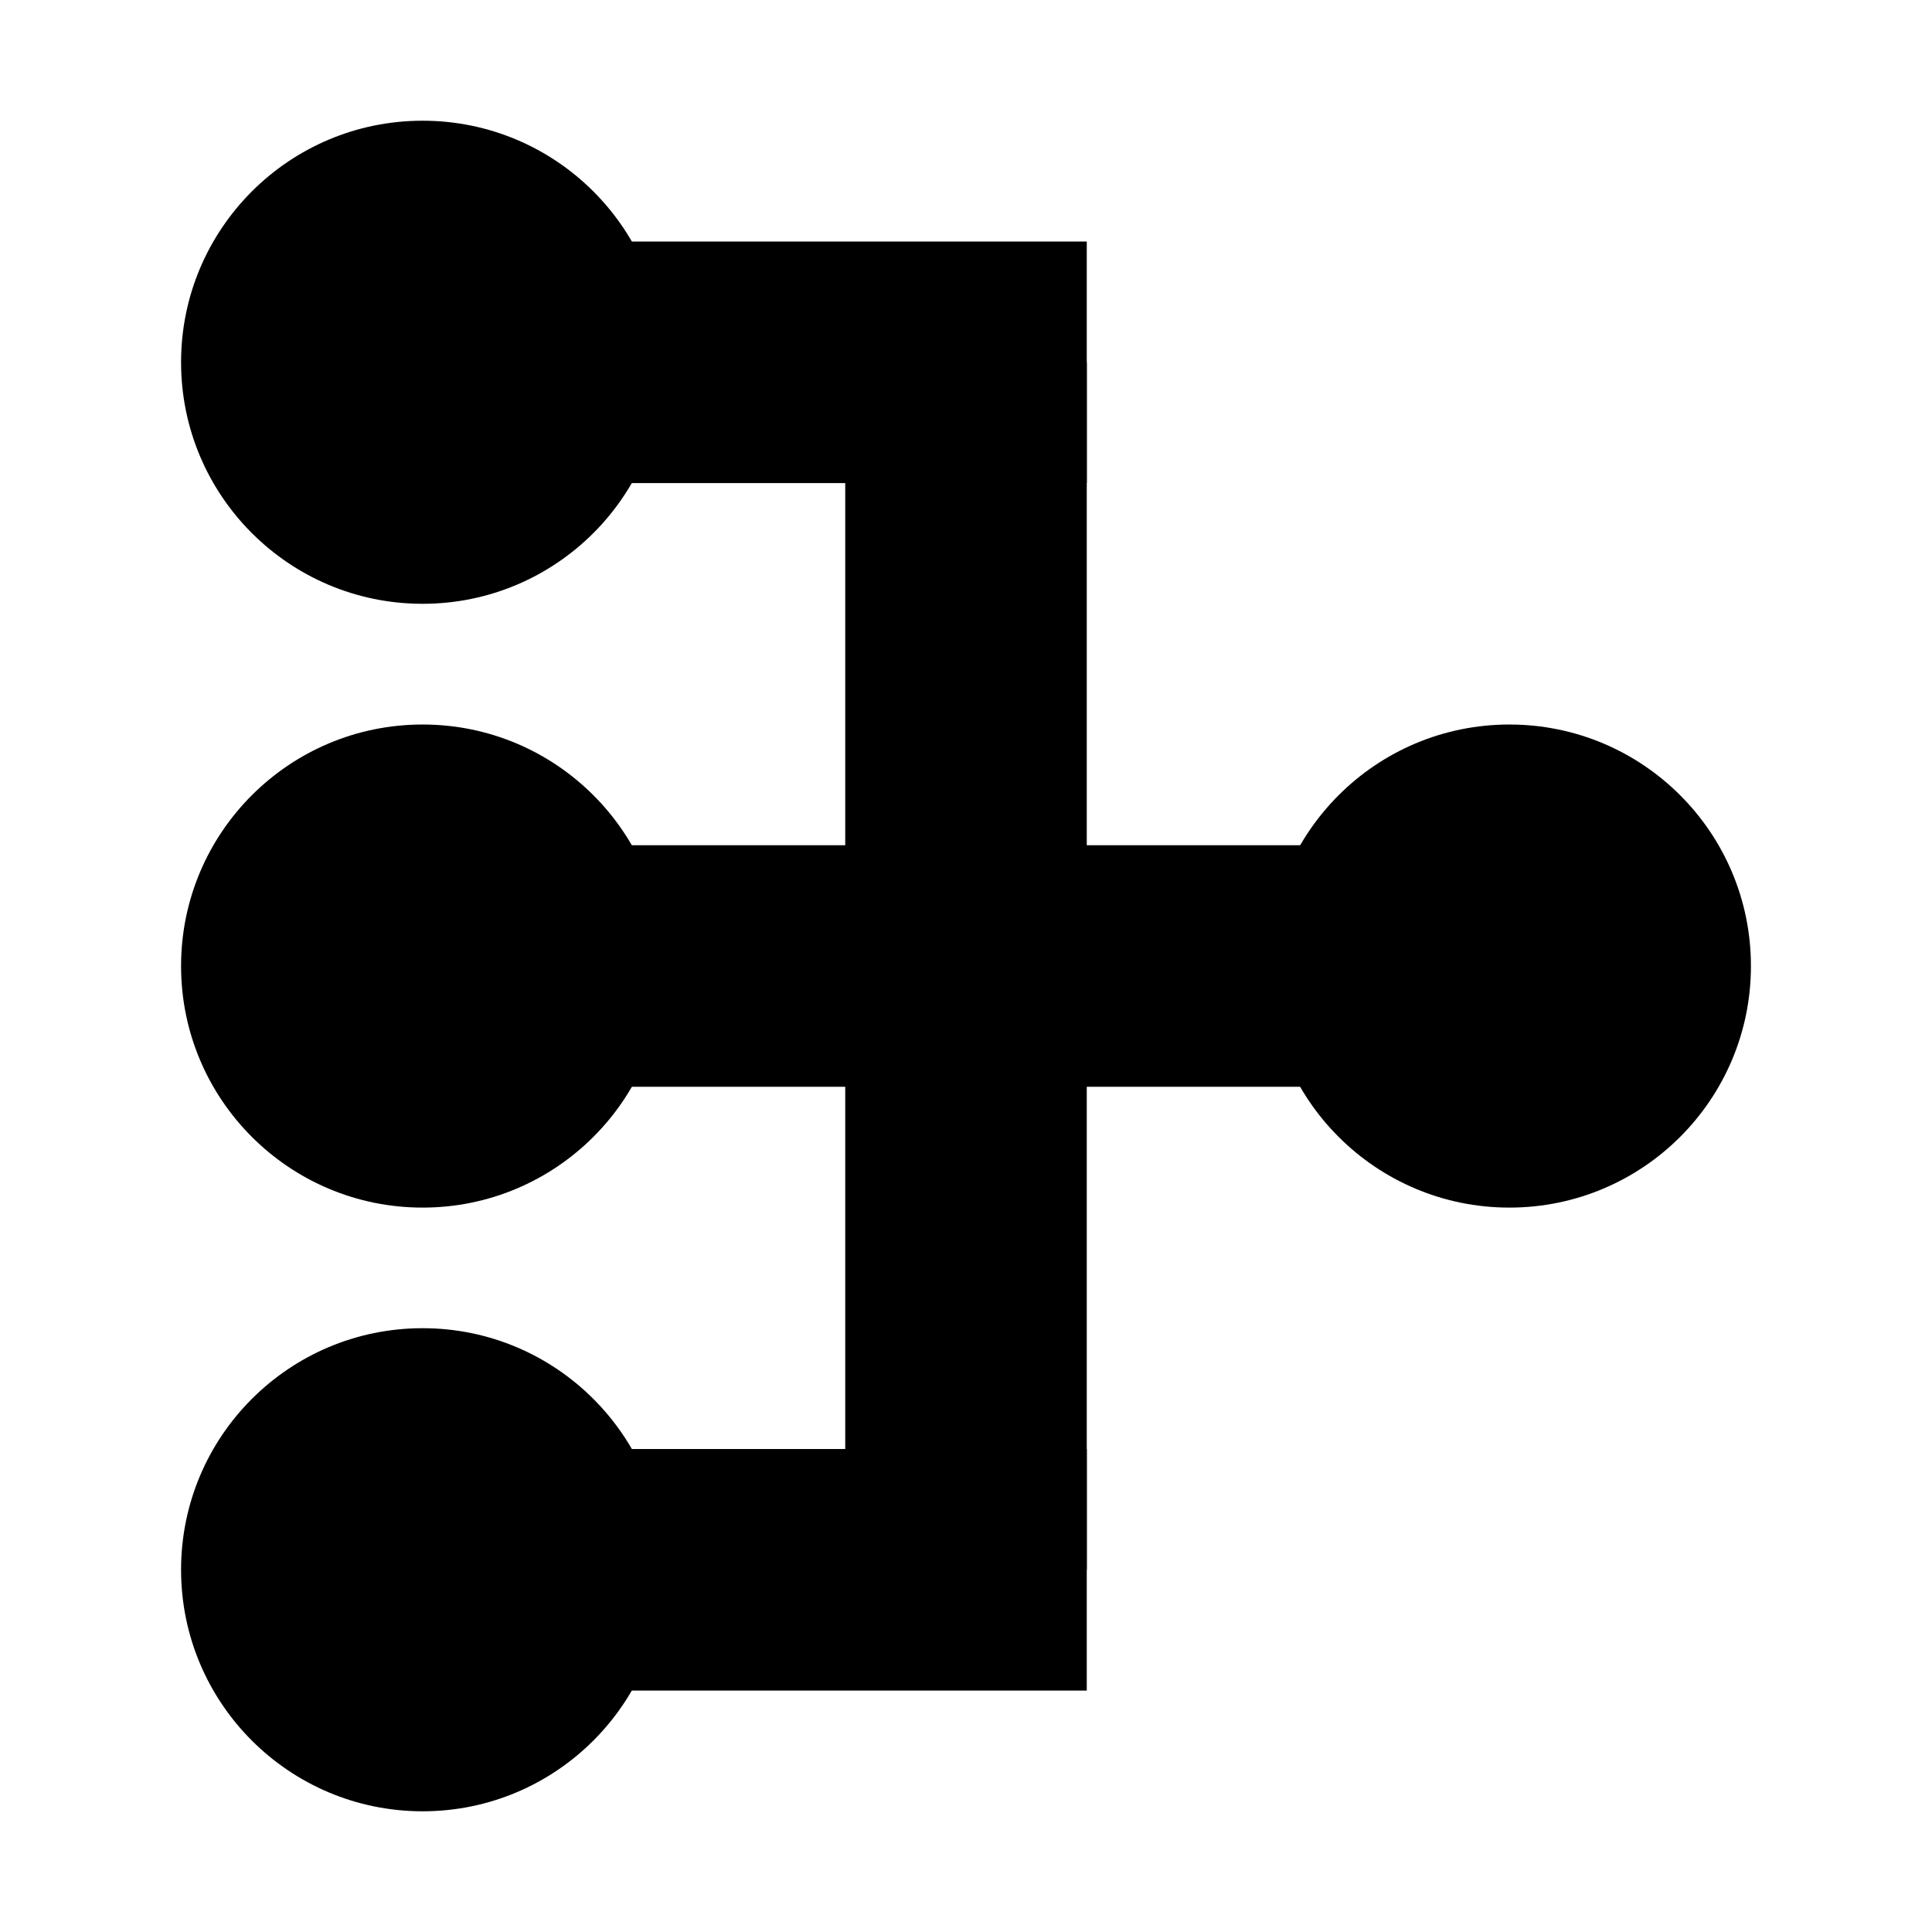 <?xml version="1.0" encoding="UTF-8" standalone="no"?>
<!-- Created with Inkscape (http://www.inkscape.org/) -->

<svg
   width="64"
   height="64"
   viewBox="0 0 16.933 16.933"
   version="1.1"
   id="svg5"
   xmlns="http://www.w3.org/2000/svg"
   xmlns:svg="http://www.w3.org/2000/svg">
  <defs
     id="defs2" />
  <g
     id="layer1">
    <circle
       style="fill:#000000;stroke:none;stroke-width:1;stroke-linecap:round;stroke-linejoin:round"
       id="path868"
       cx="8.467"
       cy="-13.229"
       r="2.117"
       transform="rotate(90)" />
    <circle
       style="fill:#000000;stroke:none;stroke-width:1;stroke-linecap:round;stroke-linejoin:round"
       id="path868-2"
       cx="3.175"
       cy="-3.704"
       r="2.117"
       transform="rotate(90)" />
    <circle
       style="fill:#000000;stroke:none;stroke-width:1;stroke-linecap:round;stroke-linejoin:round"
       id="path868-9"
       cx="8.467"
       cy="-3.704"
       r="2.117"
       transform="rotate(90)" />
    <circle
       style="fill:#000000;stroke:none;stroke-width:1;stroke-linecap:round;stroke-linejoin:round"
       id="path868-1"
       cx="13.758"
       cy="-3.704"
       r="2.117"
       transform="rotate(90)" />
    <rect
       style="fill:#000000;stroke:none;stroke-width:1.046;stroke-linecap:round;stroke-linejoin:round"
       id="rect1309"
       width="2.117"
       height="6.35"
       x="7.408"
       y="-11.642"
       transform="rotate(90)" />
    <rect
       style="fill:#000000;stroke:none;stroke-width:1.046;stroke-linecap:round;stroke-linejoin:round"
       id="rect1309-7"
       width="2.117"
       height="6.35"
       x="12.7"
       y="-9.525"
       transform="rotate(90)" />
    <rect
       style="fill:#000000;stroke:none;stroke-width:1.046;stroke-linecap:round;stroke-linejoin:round"
       id="rect1309-7-0"
       width="2.117"
       height="6.35"
       x="2.117"
       y="-9.525"
       transform="rotate(90)" />
    <rect
       style="fill:#000000;stroke:none;stroke-width:1.35;stroke-linecap:round;stroke-linejoin:round"
       id="rect1309-2"
       width="2.117"
       height="10.583"
       x="-9.525"
       y="-13.758"
       transform="scale(-1)" />
  </g>
</svg>
